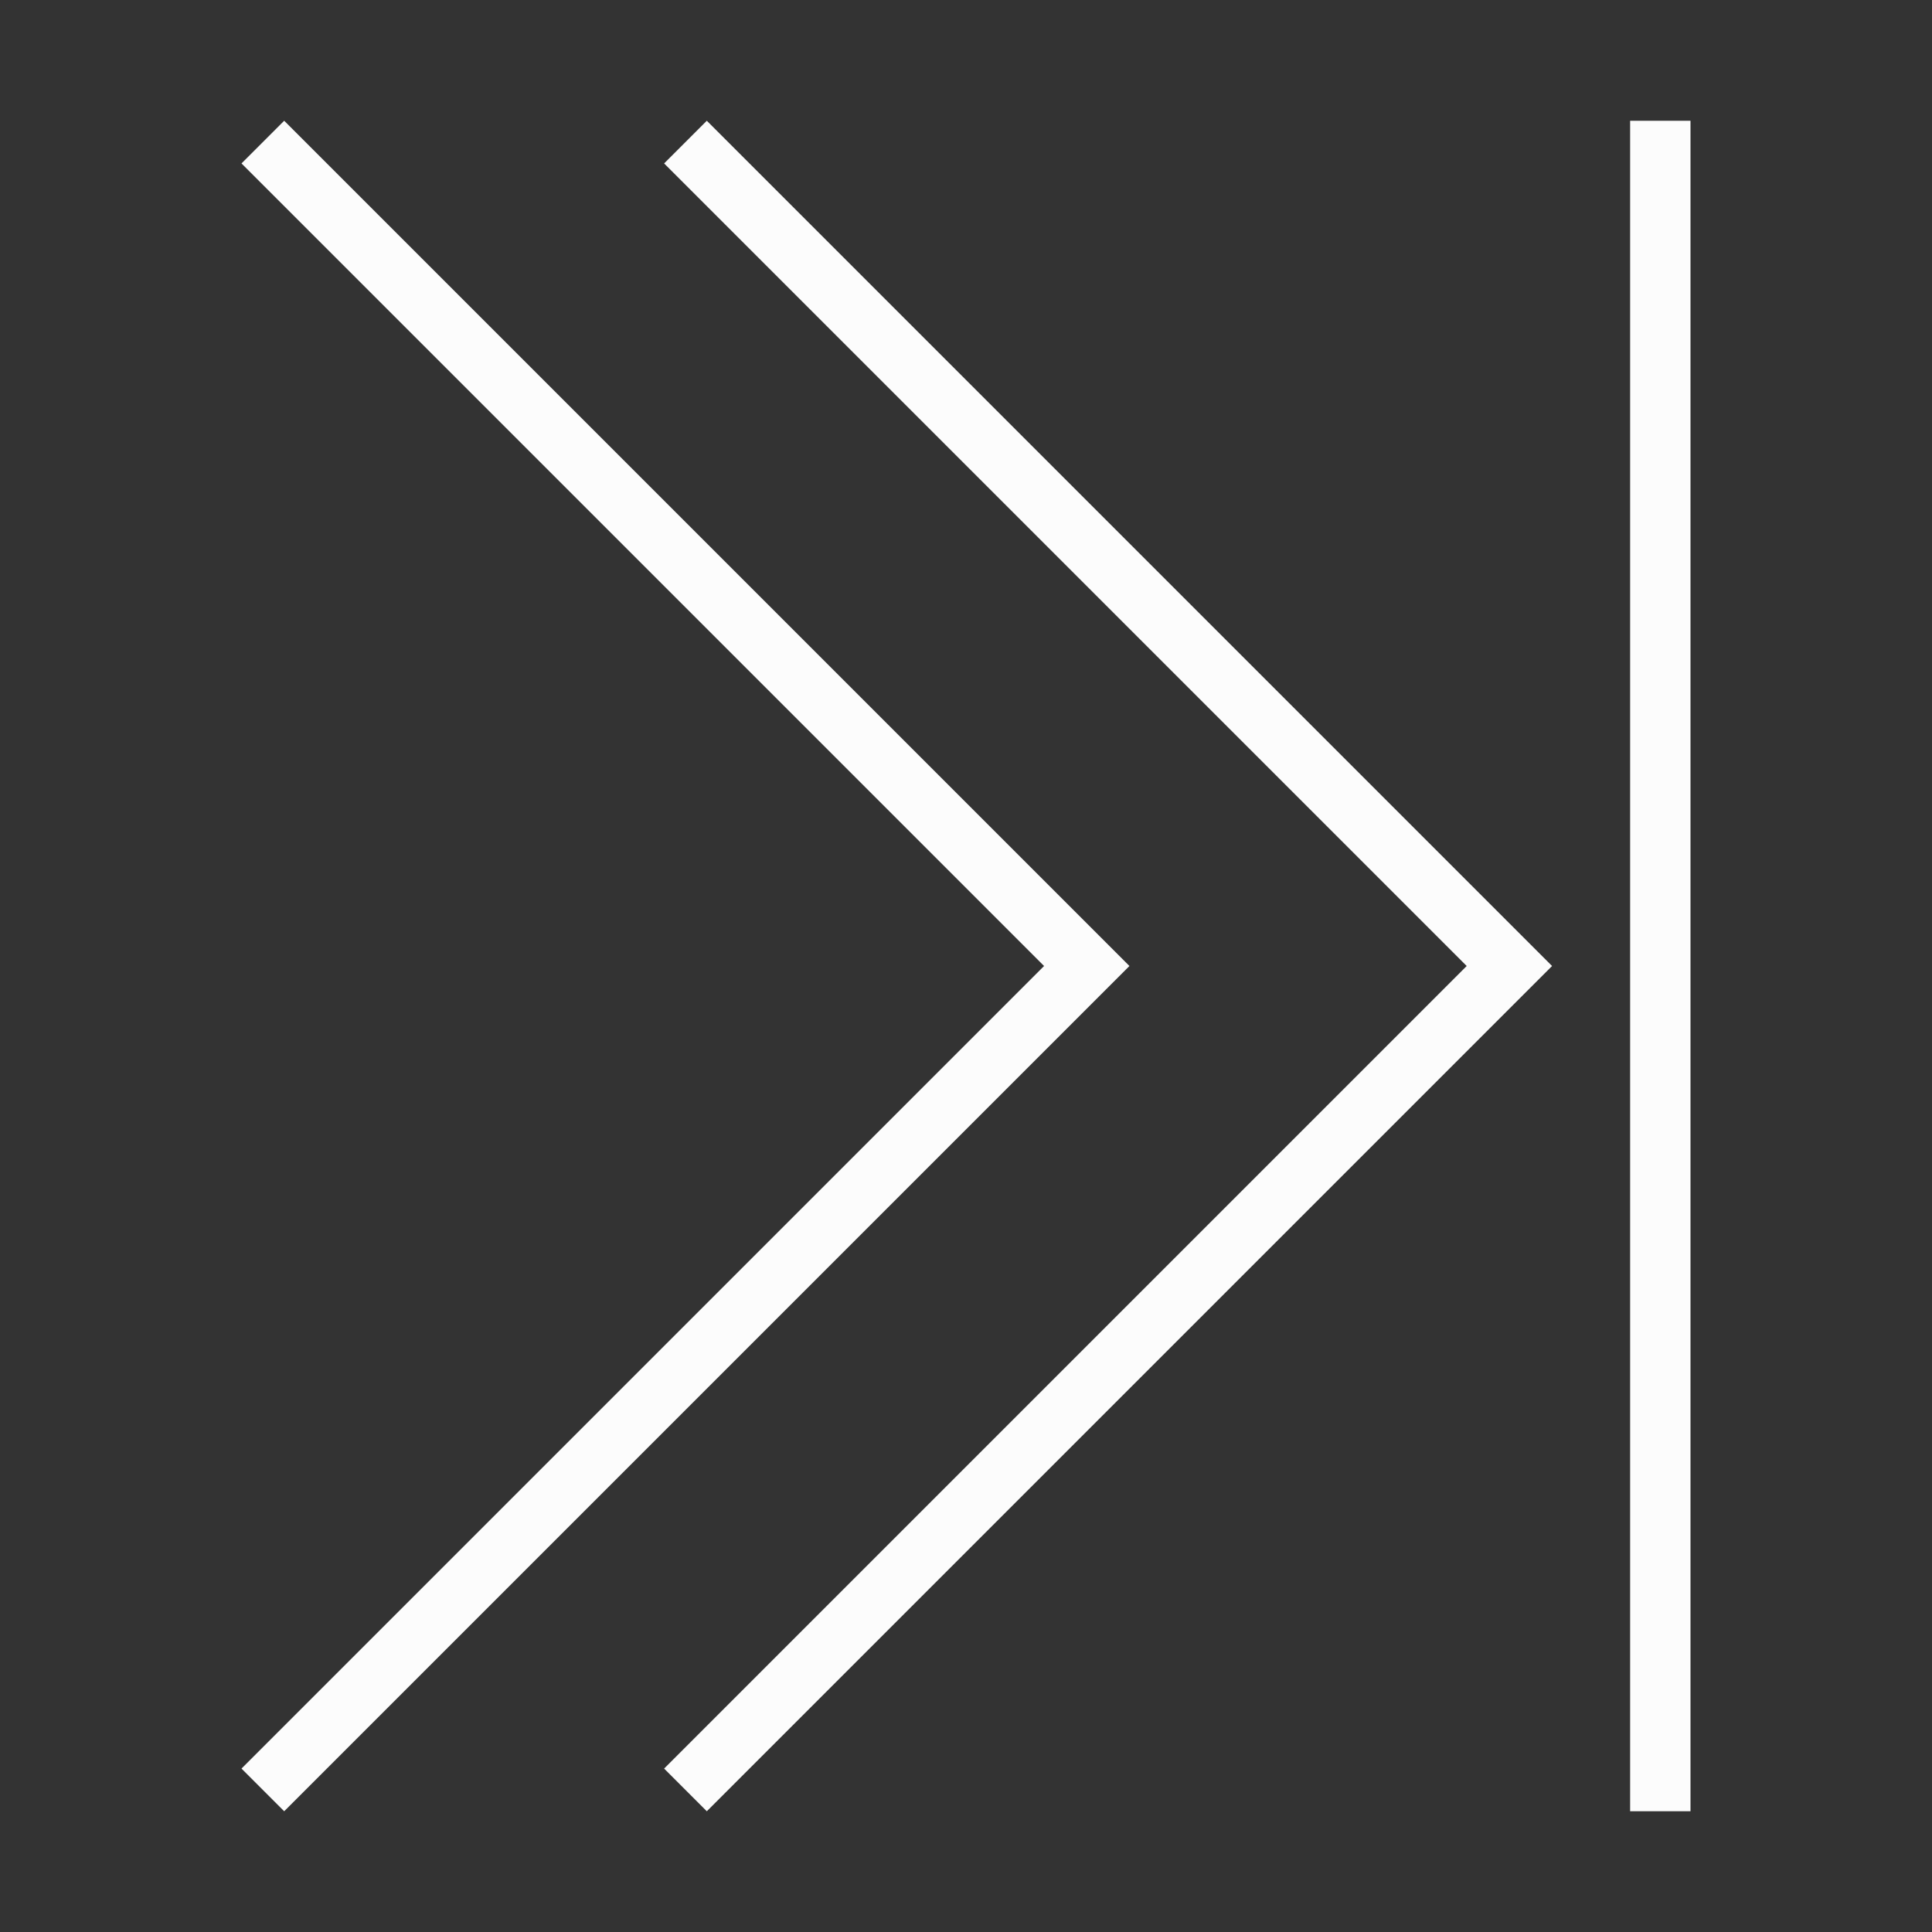 <?xml version="1.0" encoding="UTF-8"?>
<svg viewBox="0 0 32 32" xmlns="http://www.w3.org/2000/svg">

<rect x="0" y="0" width="32" height="32" fill="#333333" stroke="none"/>

<g  fill="#fcfcfc">
<path d="M27 2v28h1V2zm-8.293 14l-14-14L4 2.707 17.293 16 4 29.293l.707.707z"/>
<path d="M25.707 16l-14-14-.707.707L24.293 16 11 29.293l.707.707z"/>
</g>
</svg>
